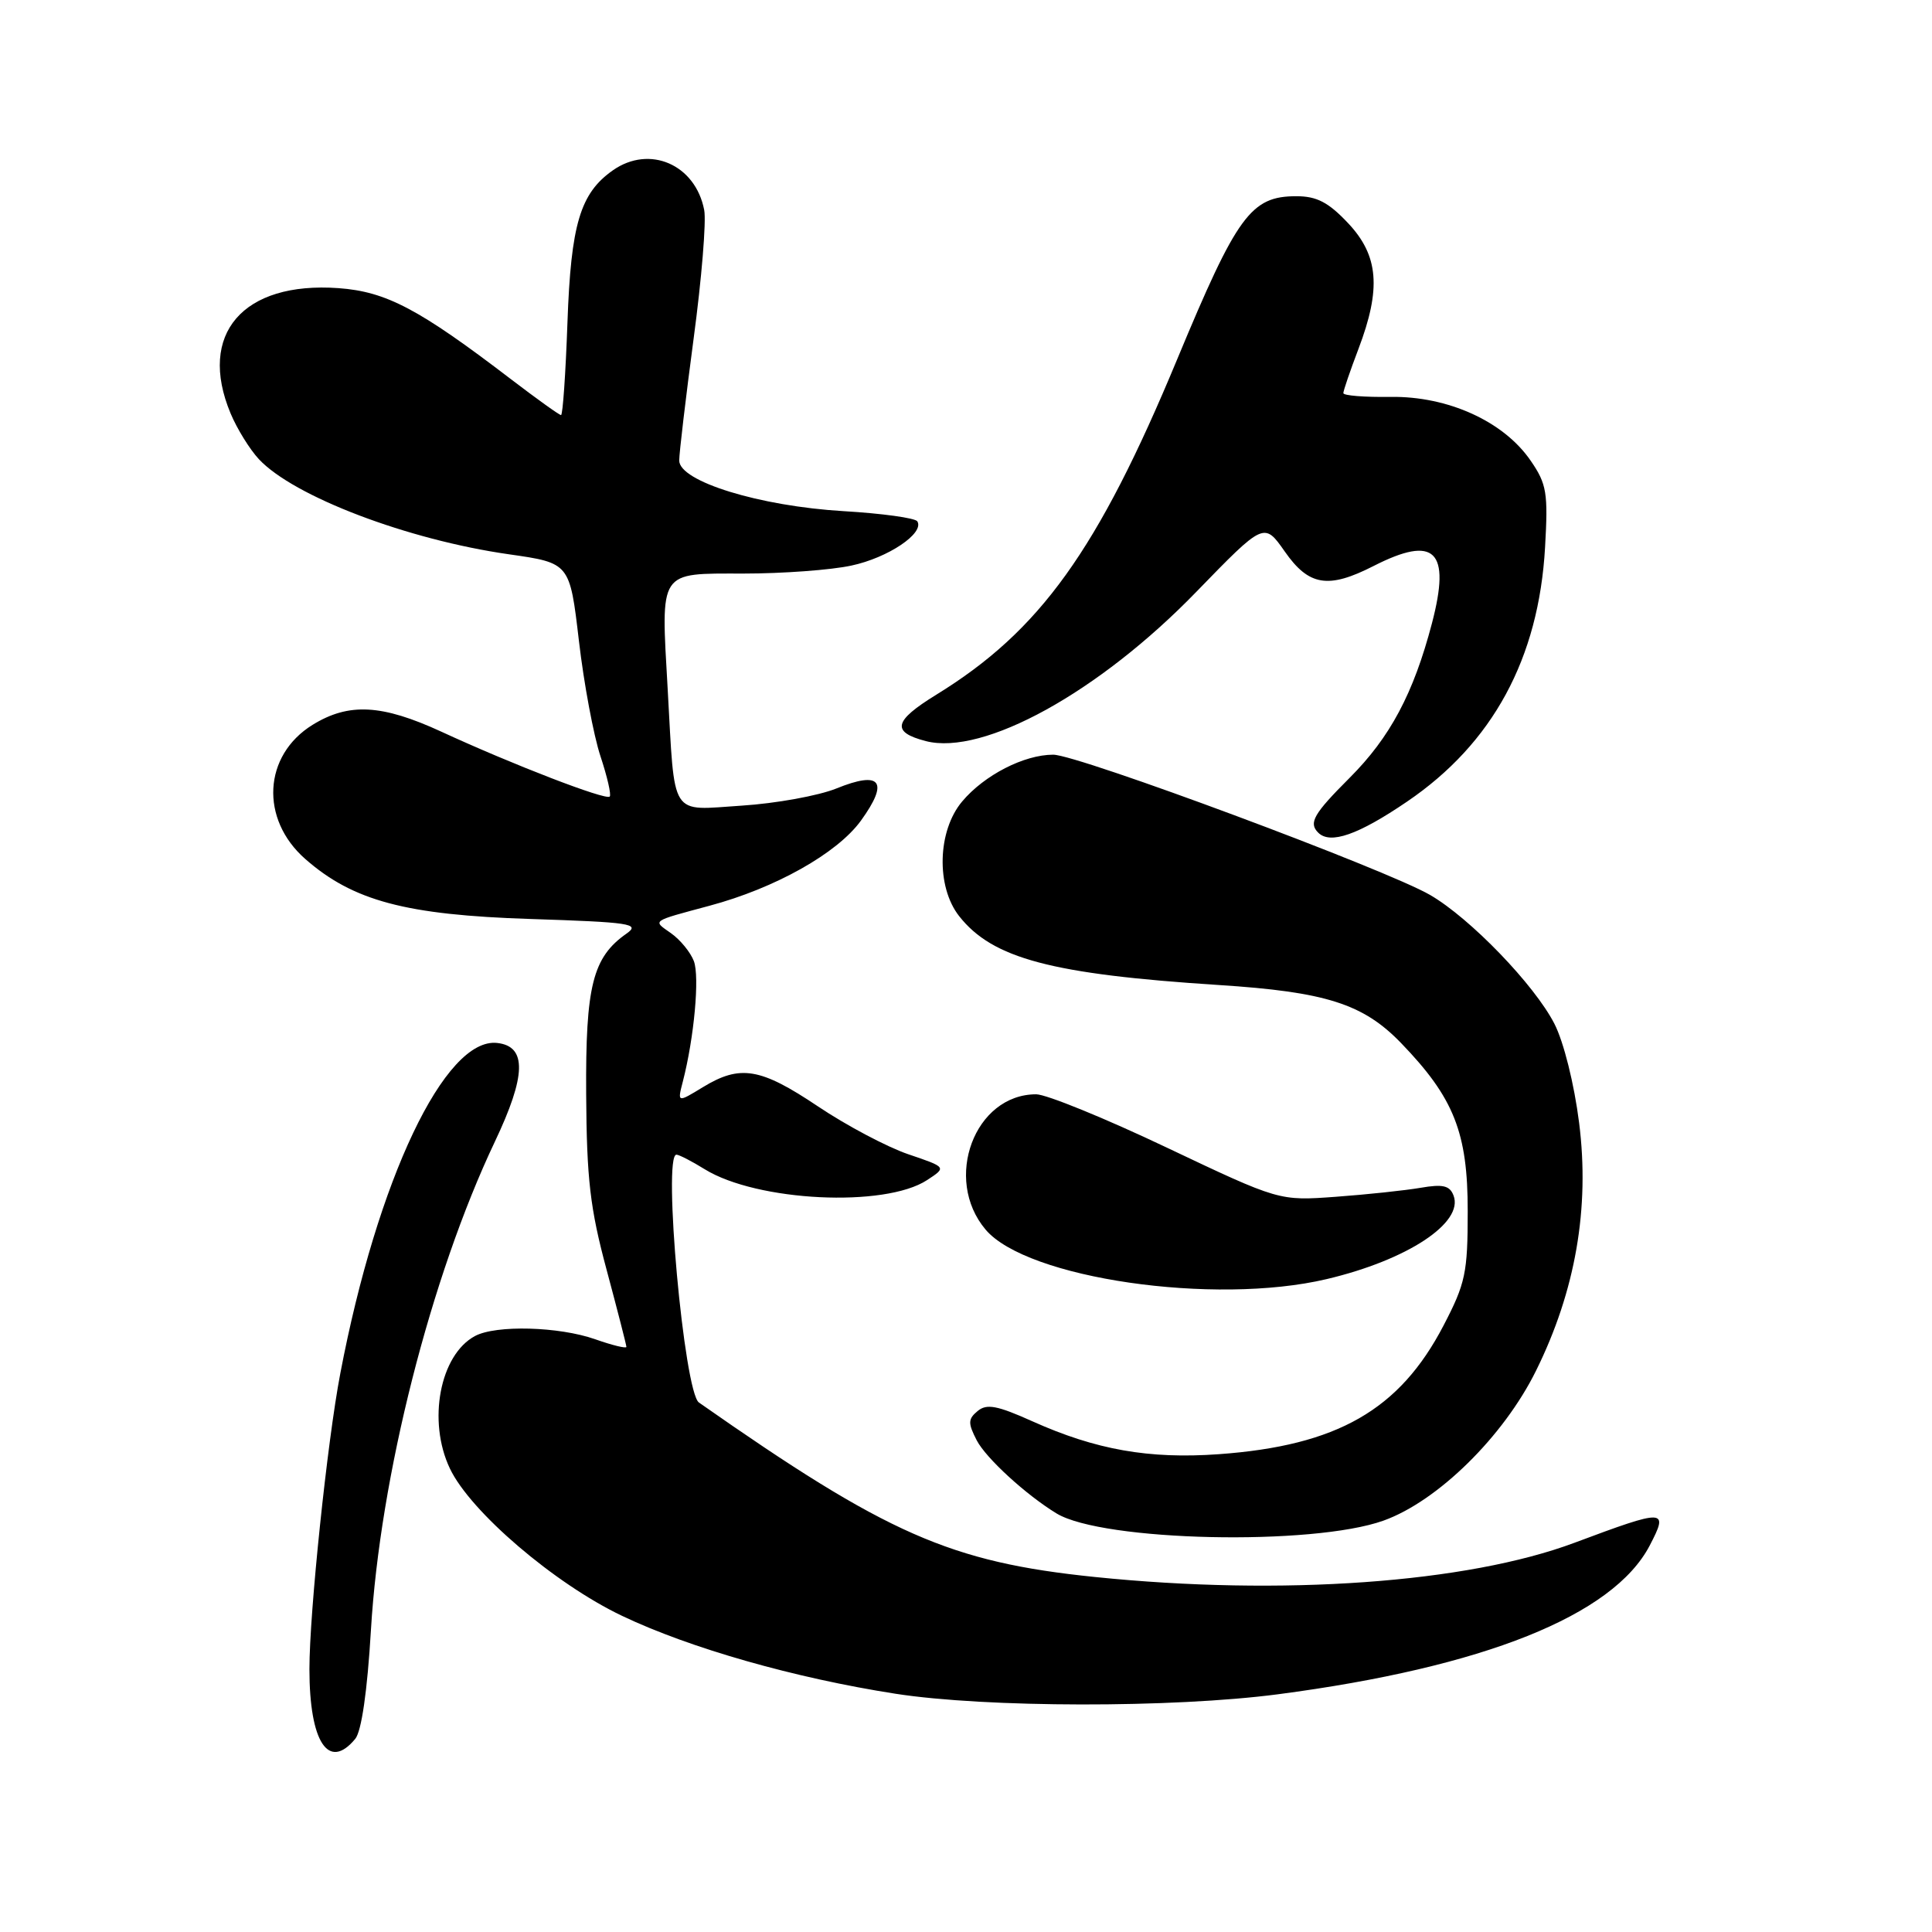 <?xml version="1.0" encoding="UTF-8" standalone="no"?>
<!DOCTYPE svg PUBLIC "-//W3C//DTD SVG 1.1//EN" "http://www.w3.org/Graphics/SVG/1.1/DTD/svg11.dtd" >
<svg xmlns="http://www.w3.org/2000/svg" xmlns:xlink="http://www.w3.org/1999/xlink" version="1.1" viewBox="0 0 256 256">
 <g >
 <path fill="currentColor"
d=" M 47.07 230.41 C 47.90 229.41 48.67 224.11 49.15 216.00 C 50.35 195.69 57.07 169.20 65.57 151.28 C 69.73 142.52 69.83 138.65 65.90 138.20 C 58.97 137.39 49.99 156.27 45.09 182.00 C 43.36 191.03 41.00 213.69 41.00 221.16 C 41.00 230.84 43.53 234.69 47.07 230.41 Z  M 169.34 224.50 C 196.62 220.92 213.74 214.07 218.59 204.80 C 221.14 199.91 220.73 199.90 208.64 204.42 C 194.40 209.75 169.85 211.50 145.08 208.96 C 125.91 206.99 117.56 203.31 92.61 185.84 C 90.65 184.46 87.79 153.00 89.63 153.00 C 89.98 153.00 91.67 153.87 93.38 154.93 C 100.31 159.21 117.24 160.04 122.84 156.37 C 125.44 154.67 125.44 154.67 120.34 152.94 C 117.53 151.98 112.15 149.13 108.38 146.60 C 100.76 141.49 98.08 141.04 93.13 144.06 C 89.75 146.12 89.75 146.12 90.48 143.31 C 91.98 137.49 92.72 129.42 91.94 127.35 C 91.49 126.17 90.12 124.50 88.89 123.64 C 86.46 121.93 86.20 122.12 94.00 120.02 C 102.74 117.68 110.93 113.07 114.07 108.75 C 117.84 103.54 116.73 102.08 110.82 104.48 C 108.44 105.44 102.81 106.46 98.30 106.75 C 88.64 107.37 89.45 108.64 88.47 91.29 C 87.57 75.41 87.18 76.00 98.52 76.00 C 103.68 76.00 110.12 75.53 112.82 74.94 C 117.67 73.91 122.52 70.65 121.55 69.08 C 121.28 68.64 116.88 68.03 111.78 67.73 C 100.64 67.07 90.00 63.79 90.00 61.02 C 90.00 60.03 90.86 52.76 91.91 44.86 C 92.97 36.96 93.60 29.30 93.31 27.83 C 92.15 21.80 86.08 19.16 81.22 22.56 C 76.88 25.60 75.65 29.71 75.19 42.75 C 74.95 49.49 74.57 55.00 74.34 55.00 C 74.11 55.00 71.13 52.86 67.71 50.25 C 55.52 40.93 51.18 38.64 44.85 38.18 C 32.18 37.27 26.16 44.26 30.55 54.77 C 31.40 56.81 33.09 59.54 34.30 60.84 C 38.92 65.79 54.00 71.53 67.46 73.45 C 75.50 74.60 75.50 74.60 76.71 84.92 C 77.37 90.60 78.66 97.47 79.56 100.19 C 80.46 102.90 81.02 105.32 80.79 105.55 C 80.27 106.07 67.90 101.30 58.50 96.96 C 50.60 93.32 46.22 93.08 41.41 96.05 C 34.88 100.09 34.42 108.53 40.45 113.82 C 46.77 119.37 53.77 121.24 70.29 121.77 C 83.51 122.20 84.87 122.40 83.04 123.69 C 78.53 126.84 77.58 130.61 77.67 145.00 C 77.74 156.25 78.19 160.13 80.38 168.26 C 81.82 173.63 83.00 178.22 83.00 178.47 C 83.00 178.71 81.14 178.26 78.87 177.46 C 74.08 175.77 65.72 175.54 62.94 177.03 C 58.29 179.52 56.62 188.29 59.61 194.58 C 62.31 200.29 73.48 209.85 82.43 214.11 C 91.43 218.40 105.31 222.35 118.66 224.43 C 130.64 226.29 155.39 226.33 169.34 224.50 Z  M 183.32 201.49 C 190.50 198.92 199.22 190.35 203.53 181.63 C 208.76 171.06 210.67 160.08 209.24 148.77 C 208.59 143.62 207.20 138.06 205.97 135.66 C 203.32 130.49 194.81 121.67 189.50 118.59 C 183.69 115.21 142.82 100.00 139.56 100.00 C 135.70 100.00 130.43 102.70 127.49 106.20 C 124.21 110.09 124.02 117.48 127.09 121.39 C 131.52 127.02 139.35 129.09 161.50 130.52 C 175.67 131.43 180.63 133.01 185.65 138.21 C 192.66 145.47 194.49 150.08 194.48 160.50 C 194.48 168.67 194.18 170.06 191.28 175.63 C 185.45 186.83 177.19 191.56 161.48 192.69 C 152.26 193.35 145.22 192.11 136.82 188.34 C 132.13 186.23 130.74 185.97 129.54 186.97 C 128.26 188.03 128.25 188.57 129.42 190.85 C 130.65 193.22 135.97 198.09 140.00 200.54 C 146.12 204.25 173.91 204.86 183.32 201.49 Z  M 175.78 169.49 C 186.47 166.97 193.99 162.02 192.60 158.41 C 192.10 157.09 191.18 156.88 188.23 157.39 C 186.18 157.74 181.12 158.28 177.00 158.58 C 169.50 159.13 169.50 159.13 154.62 152.07 C 146.44 148.18 138.64 145.00 137.30 145.00 C 129.15 145.00 124.94 156.22 130.59 162.92 C 136.04 169.40 160.86 173.01 175.78 169.49 Z  M 186.44 106.22 C 197.79 98.51 203.90 87.25 204.73 72.50 C 205.14 65.33 204.95 64.14 202.84 61.07 C 199.28 55.85 191.88 52.48 184.25 52.59 C 180.81 52.64 178.00 52.42 178.00 52.09 C 178.00 51.77 178.90 49.13 180.00 46.24 C 183.04 38.24 182.68 33.87 178.63 29.57 C 176.02 26.80 174.48 26.00 171.77 26.00 C 165.75 26.00 163.92 28.51 155.99 47.59 C 145.45 72.97 137.81 83.60 124.05 92.06 C 118.40 95.54 118.07 97.00 122.68 98.20 C 130.30 100.17 145.61 91.73 158.50 78.44 C 167.50 69.17 167.50 69.17 170.24 73.08 C 173.43 77.65 176.00 78.06 182.00 75.00 C 190.14 70.85 192.27 72.93 189.74 82.59 C 187.30 91.88 184.20 97.70 178.83 103.07 C 174.05 107.85 173.37 109.04 174.67 110.33 C 176.26 111.92 179.96 110.63 186.44 106.22 Z "/>
</g>
</svg>